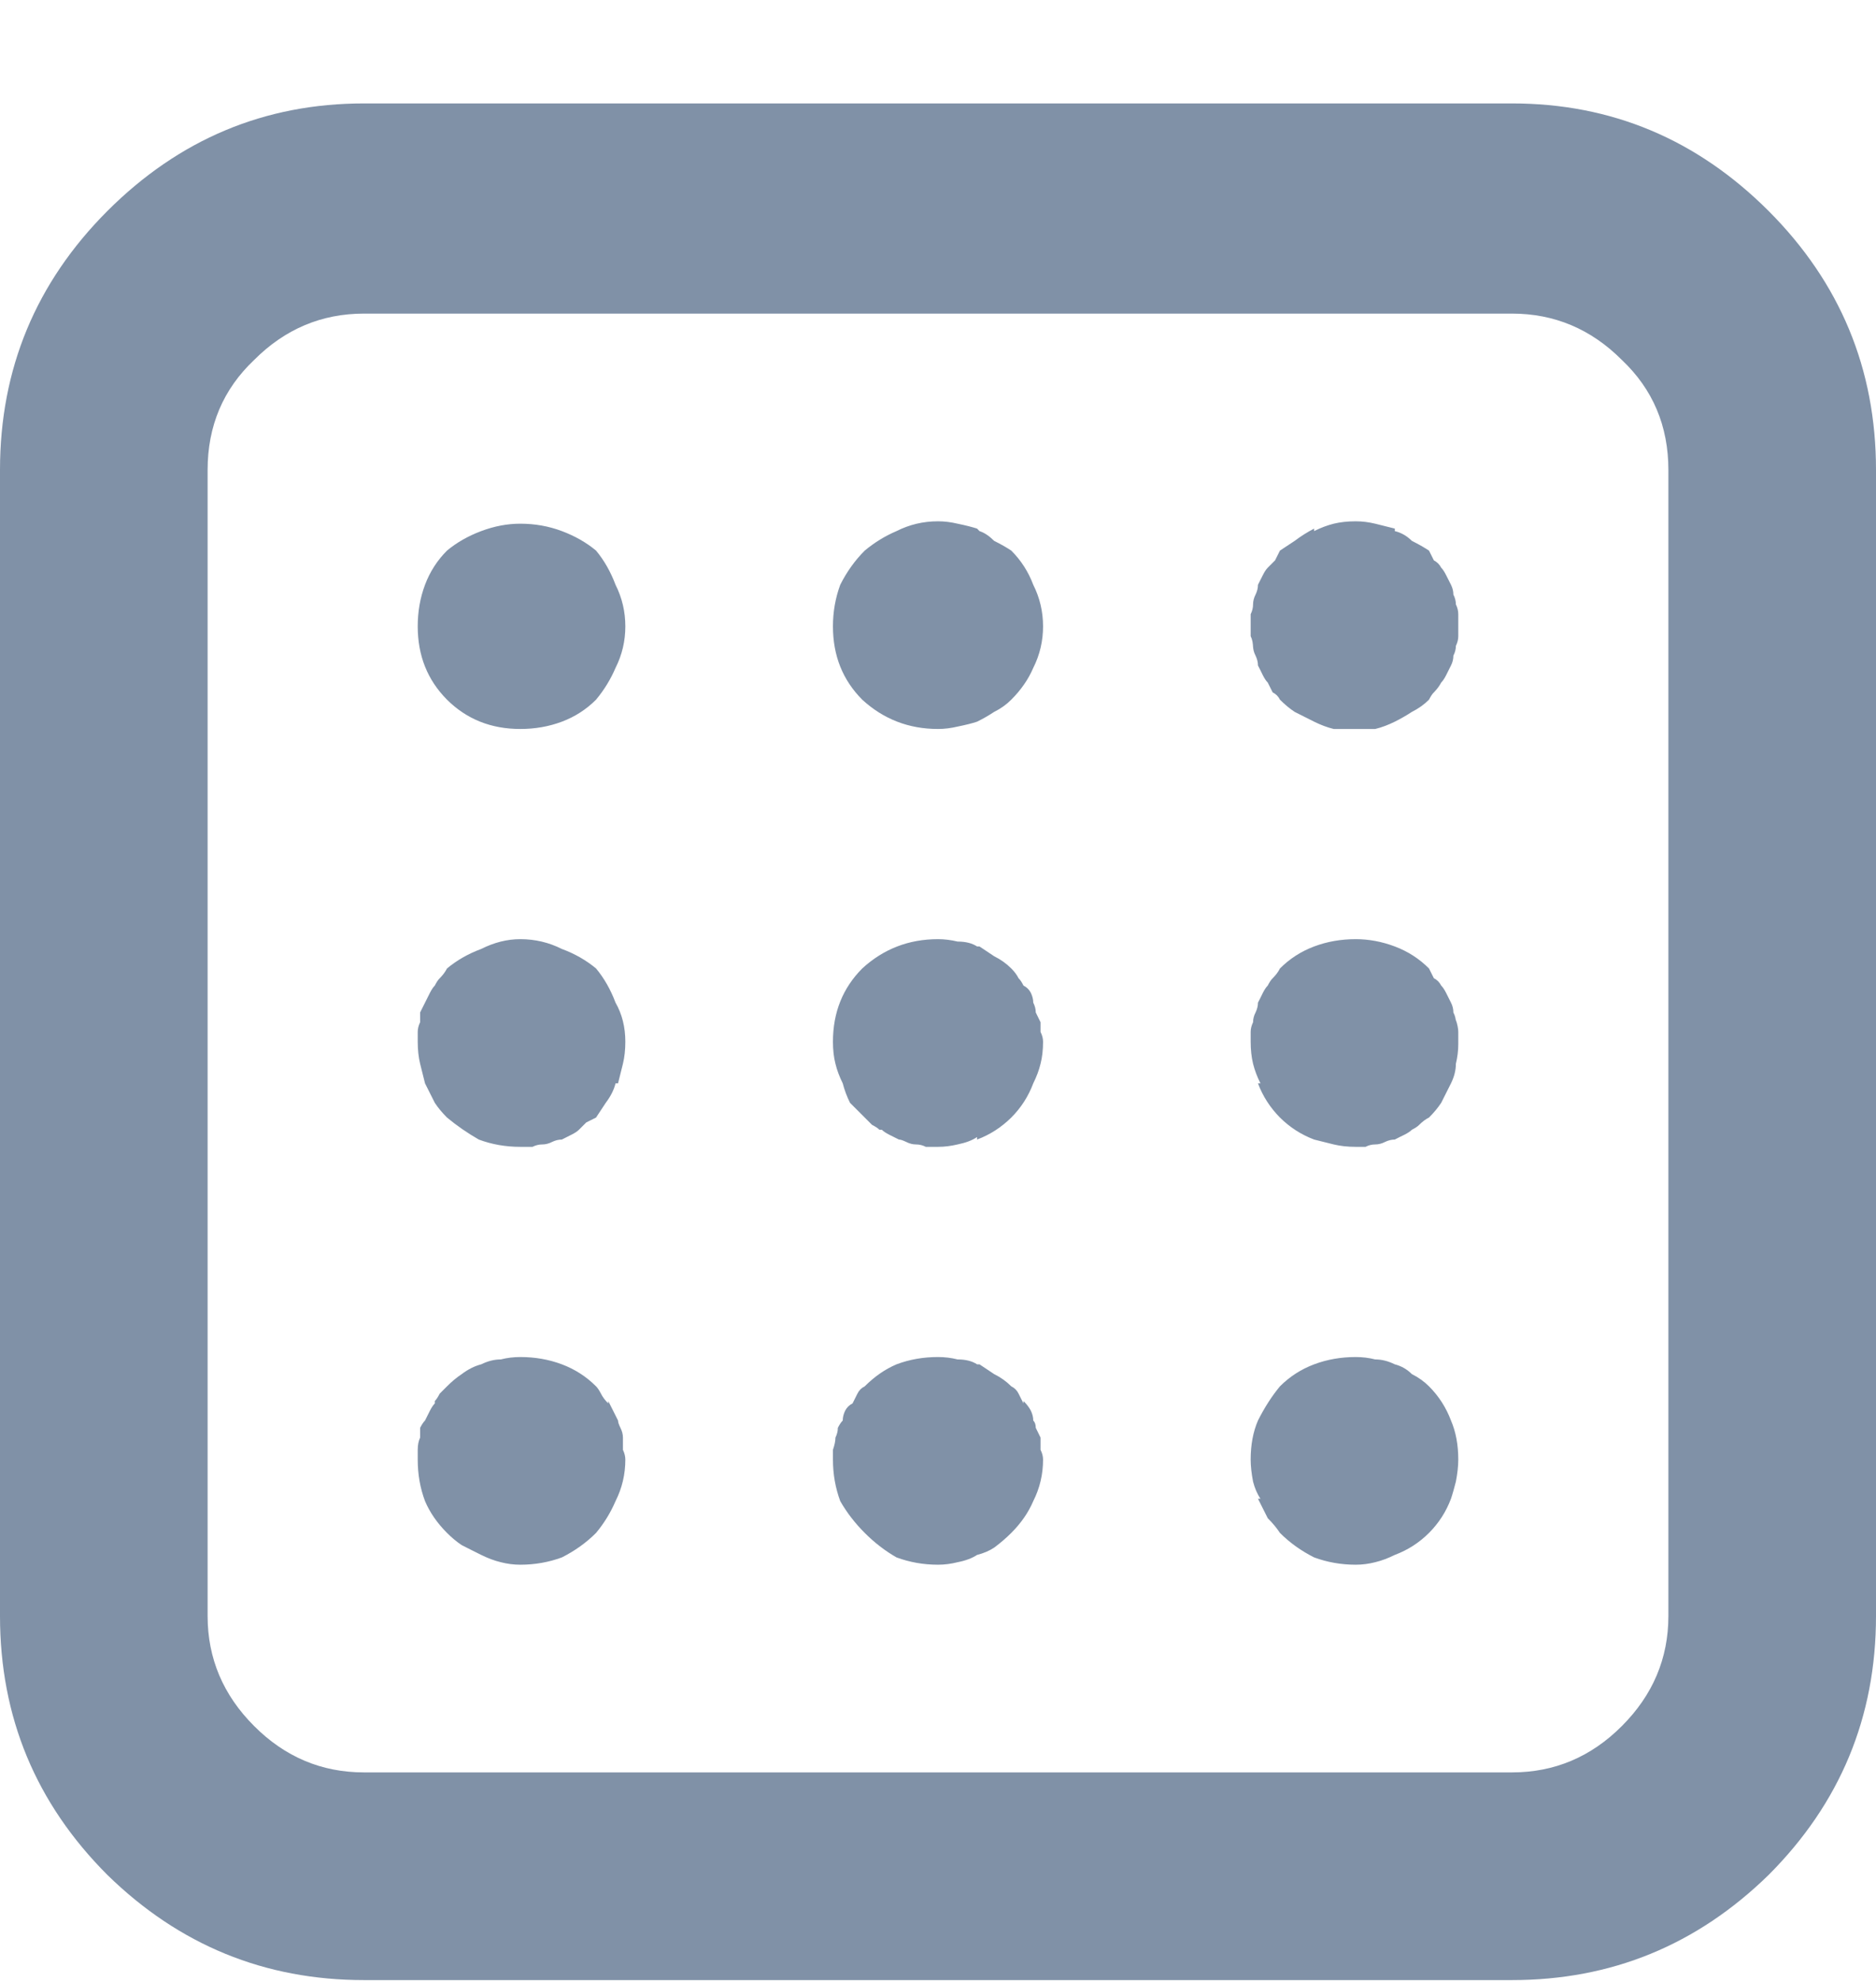 <svg width="18" height="19" viewBox="0 0 18 19" fill="none" xmlns="http://www.w3.org/2000/svg">
<path d="M14.508 18.992H3.492C2.539 18.992 1.719 18.656 1.031 17.984C0.344 17.297 0 16.469 0 15.5V4.508C0 3.539 0.344 2.711 1.031 2.023C1.719 1.336 2.539 0.992 3.492 0.992H14.508C15.461 0.992 16.281 1.336 16.969 2.023C17.656 2.711 18 3.539 18 4.508V15.5C18 16.469 17.656 17.297 16.969 17.984C16.281 18.656 15.461 18.992 14.508 18.992ZM3.492 3.008C3.086 3.008 2.734 3.156 2.438 3.453C2.141 3.734 1.992 4.086 1.992 4.508V15.5C1.992 15.906 2.141 16.258 2.438 16.555C2.734 16.852 3.086 17 3.492 17H14.508C14.914 17 15.266 16.852 15.562 16.555C15.859 16.258 16.008 15.906 16.008 15.5V4.508C16.008 4.086 15.859 3.734 15.562 3.453C15.266 3.156 14.914 3.008 14.508 3.008H3.492ZM5.203 10.977C5.234 10.977 5.266 10.969 5.297 10.953C5.328 10.938 5.359 10.93 5.391 10.93C5.422 10.914 5.453 10.898 5.484 10.883C5.516 10.867 5.539 10.852 5.555 10.836C5.586 10.805 5.609 10.781 5.625 10.766C5.656 10.75 5.688 10.734 5.719 10.719C5.75 10.672 5.781 10.625 5.812 10.578C5.859 10.516 5.891 10.453 5.906 10.391H5.93C5.945 10.328 5.961 10.266 5.977 10.203C5.992 10.141 6 10.07 6 9.992C6 9.852 5.969 9.727 5.906 9.617C5.859 9.492 5.797 9.383 5.719 9.289C5.625 9.211 5.516 9.148 5.391 9.102C5.266 9.039 5.133 9.008 4.992 9.008C4.867 9.008 4.742 9.039 4.617 9.102C4.492 9.148 4.383 9.211 4.289 9.289C4.273 9.32 4.25 9.352 4.219 9.383C4.203 9.398 4.188 9.422 4.172 9.453C4.156 9.469 4.141 9.492 4.125 9.523C4.109 9.555 4.094 9.586 4.078 9.617C4.062 9.648 4.047 9.68 4.031 9.711C4.031 9.742 4.031 9.773 4.031 9.805C4.016 9.836 4.008 9.867 4.008 9.898C4.008 9.93 4.008 9.961 4.008 9.992C4.008 10.07 4.016 10.141 4.031 10.203C4.047 10.266 4.062 10.328 4.078 10.391C4.109 10.453 4.141 10.516 4.172 10.578C4.203 10.625 4.242 10.672 4.289 10.719C4.383 10.797 4.484 10.867 4.594 10.93C4.719 10.977 4.852 11 4.992 11C5.039 11 5.078 11 5.109 11C5.141 10.984 5.172 10.977 5.203 10.977ZM9.375 10.93C9.5 10.883 9.609 10.812 9.703 10.719C9.797 10.625 9.867 10.516 9.914 10.391C9.945 10.328 9.969 10.266 9.984 10.203C10 10.141 10.008 10.07 10.008 9.992C10.008 9.961 10 9.93 9.984 9.898C9.984 9.867 9.984 9.828 9.984 9.781V9.805C9.969 9.773 9.953 9.742 9.938 9.711C9.938 9.68 9.93 9.648 9.914 9.617C9.914 9.586 9.906 9.555 9.891 9.523C9.875 9.492 9.852 9.469 9.82 9.453C9.805 9.422 9.789 9.398 9.773 9.383C9.758 9.352 9.734 9.32 9.703 9.289C9.656 9.242 9.602 9.203 9.539 9.172C9.492 9.141 9.445 9.109 9.398 9.078H9.375C9.328 9.047 9.266 9.031 9.188 9.031C9.125 9.016 9.062 9.008 9 9.008C8.719 9.008 8.477 9.102 8.273 9.289C8.086 9.477 7.992 9.711 7.992 9.992C7.992 10.07 8 10.141 8.016 10.203C8.031 10.266 8.055 10.328 8.086 10.391C8.102 10.453 8.125 10.516 8.156 10.578C8.203 10.625 8.25 10.672 8.297 10.719C8.312 10.734 8.336 10.758 8.367 10.789C8.398 10.805 8.422 10.82 8.438 10.836H8.461C8.477 10.852 8.5 10.867 8.531 10.883C8.562 10.898 8.594 10.914 8.625 10.93C8.641 10.93 8.664 10.938 8.695 10.953C8.727 10.969 8.758 10.977 8.789 10.977C8.82 10.977 8.852 10.984 8.883 11C8.93 11 8.969 11 9 11C9.062 11 9.125 10.992 9.188 10.977C9.266 10.961 9.328 10.938 9.375 10.906V10.93ZM13.195 10.977C13.227 10.977 13.258 10.969 13.289 10.953C13.32 10.938 13.352 10.93 13.383 10.93C13.414 10.914 13.445 10.898 13.477 10.883C13.508 10.867 13.531 10.852 13.547 10.836C13.578 10.82 13.602 10.805 13.617 10.789C13.648 10.758 13.68 10.734 13.711 10.719C13.758 10.672 13.797 10.625 13.828 10.578C13.859 10.516 13.891 10.453 13.922 10.391C13.953 10.328 13.969 10.266 13.969 10.203C13.984 10.141 13.992 10.078 13.992 10.016C13.992 10.016 13.992 10.008 13.992 9.992C13.992 9.961 13.992 9.93 13.992 9.898C13.992 9.867 13.984 9.828 13.969 9.781V9.805C13.969 9.773 13.961 9.742 13.945 9.711C13.945 9.68 13.938 9.648 13.922 9.617C13.906 9.586 13.891 9.555 13.875 9.523C13.859 9.492 13.844 9.469 13.828 9.453C13.812 9.422 13.789 9.398 13.758 9.383C13.742 9.352 13.727 9.32 13.711 9.289C13.617 9.195 13.508 9.125 13.383 9.078C13.258 9.031 13.133 9.008 13.008 9.008C12.867 9.008 12.734 9.031 12.609 9.078C12.484 9.125 12.375 9.195 12.281 9.289C12.266 9.32 12.242 9.352 12.211 9.383C12.195 9.398 12.18 9.422 12.164 9.453C12.148 9.469 12.133 9.492 12.117 9.523C12.102 9.555 12.086 9.586 12.07 9.617C12.07 9.648 12.062 9.68 12.047 9.711C12.031 9.742 12.023 9.773 12.023 9.805C12.008 9.836 12 9.867 12 9.898C12 9.93 12 9.961 12 9.992C12 10.07 12.008 10.141 12.023 10.203C12.039 10.266 12.062 10.328 12.094 10.391H12.07C12.117 10.516 12.188 10.625 12.281 10.719C12.375 10.812 12.484 10.883 12.609 10.93C12.672 10.945 12.734 10.961 12.797 10.977C12.859 10.992 12.93 11 13.008 11C13.039 11 13.07 11 13.102 11C13.133 10.984 13.164 10.977 13.195 10.977ZM5.719 6.711C5.797 6.617 5.859 6.516 5.906 6.406C5.969 6.281 6 6.148 6 6.008C6 5.867 5.969 5.734 5.906 5.609C5.859 5.484 5.797 5.375 5.719 5.281C5.625 5.203 5.516 5.141 5.391 5.094C5.266 5.047 5.133 5.023 4.992 5.023C4.867 5.023 4.742 5.047 4.617 5.094C4.492 5.141 4.383 5.203 4.289 5.281C4.195 5.375 4.125 5.484 4.078 5.609C4.031 5.734 4.008 5.867 4.008 6.008C4.008 6.289 4.102 6.523 4.289 6.711C4.477 6.898 4.711 6.992 4.992 6.992C5.133 6.992 5.266 6.969 5.391 6.922C5.516 6.875 5.625 6.805 5.719 6.711ZM9.375 6.922C9.438 6.891 9.492 6.859 9.539 6.828C9.602 6.797 9.656 6.758 9.703 6.711C9.797 6.617 9.867 6.516 9.914 6.406C9.977 6.281 10.008 6.148 10.008 6.008C10.008 5.867 9.977 5.734 9.914 5.609C9.867 5.484 9.797 5.375 9.703 5.281C9.656 5.25 9.602 5.219 9.539 5.188C9.492 5.141 9.445 5.109 9.398 5.094L9.375 5.07C9.328 5.055 9.266 5.039 9.188 5.023C9.125 5.008 9.062 5 9 5C8.859 5 8.727 5.031 8.602 5.094C8.492 5.141 8.391 5.203 8.297 5.281C8.203 5.375 8.125 5.484 8.062 5.609C8.016 5.734 7.992 5.867 7.992 6.008C7.992 6.289 8.086 6.523 8.273 6.711C8.477 6.898 8.719 6.992 9 6.992C9.062 6.992 9.125 6.984 9.188 6.969C9.266 6.953 9.328 6.938 9.375 6.922ZM13.383 6.922C13.445 6.891 13.5 6.859 13.547 6.828C13.609 6.797 13.664 6.758 13.711 6.711C13.727 6.68 13.742 6.656 13.758 6.641C13.789 6.609 13.812 6.578 13.828 6.547C13.844 6.531 13.859 6.508 13.875 6.477C13.891 6.445 13.906 6.414 13.922 6.383C13.938 6.352 13.945 6.32 13.945 6.289C13.961 6.258 13.969 6.227 13.969 6.195C13.984 6.164 13.992 6.133 13.992 6.102C13.992 6.07 13.992 6.039 13.992 6.008C13.992 5.961 13.992 5.922 13.992 5.891C13.992 5.859 13.984 5.828 13.969 5.797C13.969 5.766 13.961 5.734 13.945 5.703C13.945 5.672 13.938 5.641 13.922 5.609C13.906 5.578 13.891 5.547 13.875 5.516C13.859 5.484 13.844 5.461 13.828 5.445C13.812 5.414 13.789 5.391 13.758 5.375C13.742 5.344 13.727 5.312 13.711 5.281C13.664 5.25 13.609 5.219 13.547 5.188C13.5 5.141 13.445 5.109 13.383 5.094V5.07C13.32 5.055 13.258 5.039 13.195 5.023C13.133 5.008 13.07 5 13.008 5C12.93 5 12.859 5.008 12.797 5.023C12.734 5.039 12.672 5.062 12.609 5.094V5.07C12.547 5.102 12.484 5.141 12.422 5.188C12.375 5.219 12.328 5.25 12.281 5.281C12.266 5.312 12.25 5.344 12.234 5.375C12.219 5.391 12.195 5.414 12.164 5.445C12.148 5.461 12.133 5.484 12.117 5.516C12.102 5.547 12.086 5.578 12.07 5.609C12.07 5.641 12.062 5.672 12.047 5.703C12.031 5.734 12.023 5.766 12.023 5.797C12.023 5.828 12.016 5.859 12 5.891C12 5.922 12 5.961 12 6.008C12 6.039 12 6.07 12 6.102C12.016 6.133 12.023 6.172 12.023 6.219V6.195C12.023 6.227 12.031 6.258 12.047 6.289C12.062 6.32 12.07 6.352 12.07 6.383C12.086 6.414 12.102 6.445 12.117 6.477C12.133 6.508 12.148 6.531 12.164 6.547C12.18 6.578 12.195 6.609 12.211 6.641C12.242 6.656 12.266 6.68 12.281 6.711C12.328 6.758 12.375 6.797 12.422 6.828C12.484 6.859 12.547 6.891 12.609 6.922C12.672 6.953 12.734 6.977 12.797 6.992C12.859 6.992 12.93 6.992 13.008 6.992C13.07 6.992 13.133 6.992 13.195 6.992C13.258 6.977 13.32 6.953 13.383 6.922ZM5.719 14.703C5.797 14.609 5.859 14.508 5.906 14.398C5.969 14.273 6 14.141 6 14C6 13.969 5.992 13.938 5.977 13.906C5.977 13.859 5.977 13.82 5.977 13.789C5.977 13.758 5.969 13.727 5.953 13.695C5.938 13.664 5.93 13.641 5.93 13.625C5.914 13.594 5.898 13.562 5.883 13.531C5.867 13.5 5.852 13.469 5.836 13.438V13.461C5.805 13.43 5.781 13.398 5.766 13.367C5.75 13.336 5.734 13.312 5.719 13.297C5.625 13.203 5.516 13.133 5.391 13.086C5.266 13.039 5.133 13.016 4.992 13.016C4.93 13.016 4.867 13.023 4.805 13.039C4.742 13.039 4.68 13.055 4.617 13.086C4.555 13.102 4.492 13.133 4.43 13.18C4.383 13.211 4.336 13.25 4.289 13.297C4.273 13.312 4.25 13.336 4.219 13.367C4.203 13.398 4.188 13.422 4.172 13.438V13.461C4.156 13.477 4.141 13.5 4.125 13.531C4.109 13.562 4.094 13.594 4.078 13.625C4.062 13.641 4.047 13.664 4.031 13.695C4.031 13.727 4.031 13.758 4.031 13.789C4.016 13.82 4.008 13.859 4.008 13.906C4.008 13.938 4.008 13.969 4.008 14C4.008 14.141 4.031 14.273 4.078 14.398C4.125 14.508 4.195 14.609 4.289 14.703C4.336 14.75 4.383 14.789 4.43 14.82C4.492 14.852 4.555 14.883 4.617 14.914C4.68 14.945 4.742 14.969 4.805 14.984C4.867 15 4.93 15.008 4.992 15.008C5.133 15.008 5.266 14.984 5.391 14.938C5.516 14.875 5.625 14.797 5.719 14.703ZM9.375 14.914C9.438 14.898 9.492 14.875 9.539 14.844C9.602 14.797 9.656 14.75 9.703 14.703C9.797 14.609 9.867 14.508 9.914 14.398C9.977 14.273 10.008 14.141 10.008 14C10.008 13.969 10 13.938 9.984 13.906C9.984 13.859 9.984 13.82 9.984 13.789C9.969 13.758 9.953 13.727 9.938 13.695C9.938 13.664 9.93 13.641 9.914 13.625C9.914 13.594 9.906 13.562 9.891 13.531C9.875 13.5 9.852 13.469 9.82 13.438V13.461C9.805 13.43 9.789 13.398 9.773 13.367C9.758 13.336 9.734 13.312 9.703 13.297C9.656 13.25 9.602 13.211 9.539 13.18C9.492 13.148 9.445 13.117 9.398 13.086H9.375C9.328 13.055 9.266 13.039 9.188 13.039C9.125 13.023 9.062 13.016 9 13.016C8.859 13.016 8.727 13.039 8.602 13.086C8.492 13.133 8.391 13.203 8.297 13.297C8.266 13.312 8.242 13.336 8.227 13.367C8.211 13.398 8.195 13.43 8.18 13.461C8.148 13.477 8.125 13.5 8.109 13.531C8.094 13.562 8.086 13.594 8.086 13.625C8.07 13.641 8.055 13.664 8.039 13.695C8.039 13.727 8.031 13.758 8.016 13.789C8.016 13.82 8.008 13.859 7.992 13.906C7.992 13.938 7.992 13.969 7.992 14C7.992 14.141 8.016 14.273 8.062 14.398C8.125 14.508 8.203 14.609 8.297 14.703C8.391 14.797 8.492 14.875 8.602 14.938C8.727 14.984 8.859 15.008 9 15.008C9.062 15.008 9.125 15 9.188 14.984C9.266 14.969 9.328 14.945 9.375 14.914ZM13.383 14.914C13.508 14.867 13.617 14.797 13.711 14.703C13.805 14.609 13.875 14.5 13.922 14.375C13.938 14.328 13.953 14.273 13.969 14.211C13.984 14.133 13.992 14.062 13.992 14C13.992 13.859 13.969 13.734 13.922 13.625C13.875 13.5 13.805 13.391 13.711 13.297C13.664 13.25 13.609 13.211 13.547 13.18C13.5 13.133 13.445 13.102 13.383 13.086C13.32 13.055 13.258 13.039 13.195 13.039C13.133 13.023 13.07 13.016 13.008 13.016C12.867 13.016 12.734 13.039 12.609 13.086C12.484 13.133 12.375 13.203 12.281 13.297C12.203 13.391 12.133 13.5 12.07 13.625C12.023 13.734 12 13.859 12 14C12 14.062 12.008 14.133 12.023 14.211C12.039 14.273 12.062 14.328 12.094 14.375H12.07C12.102 14.438 12.133 14.5 12.164 14.562C12.211 14.609 12.25 14.656 12.281 14.703C12.375 14.797 12.484 14.875 12.609 14.938C12.734 14.984 12.867 15.008 13.008 15.008C13.07 15.008 13.133 15 13.195 14.984C13.258 14.969 13.32 14.945 13.383 14.914Z" fill="#8091A7"/>
</svg>
